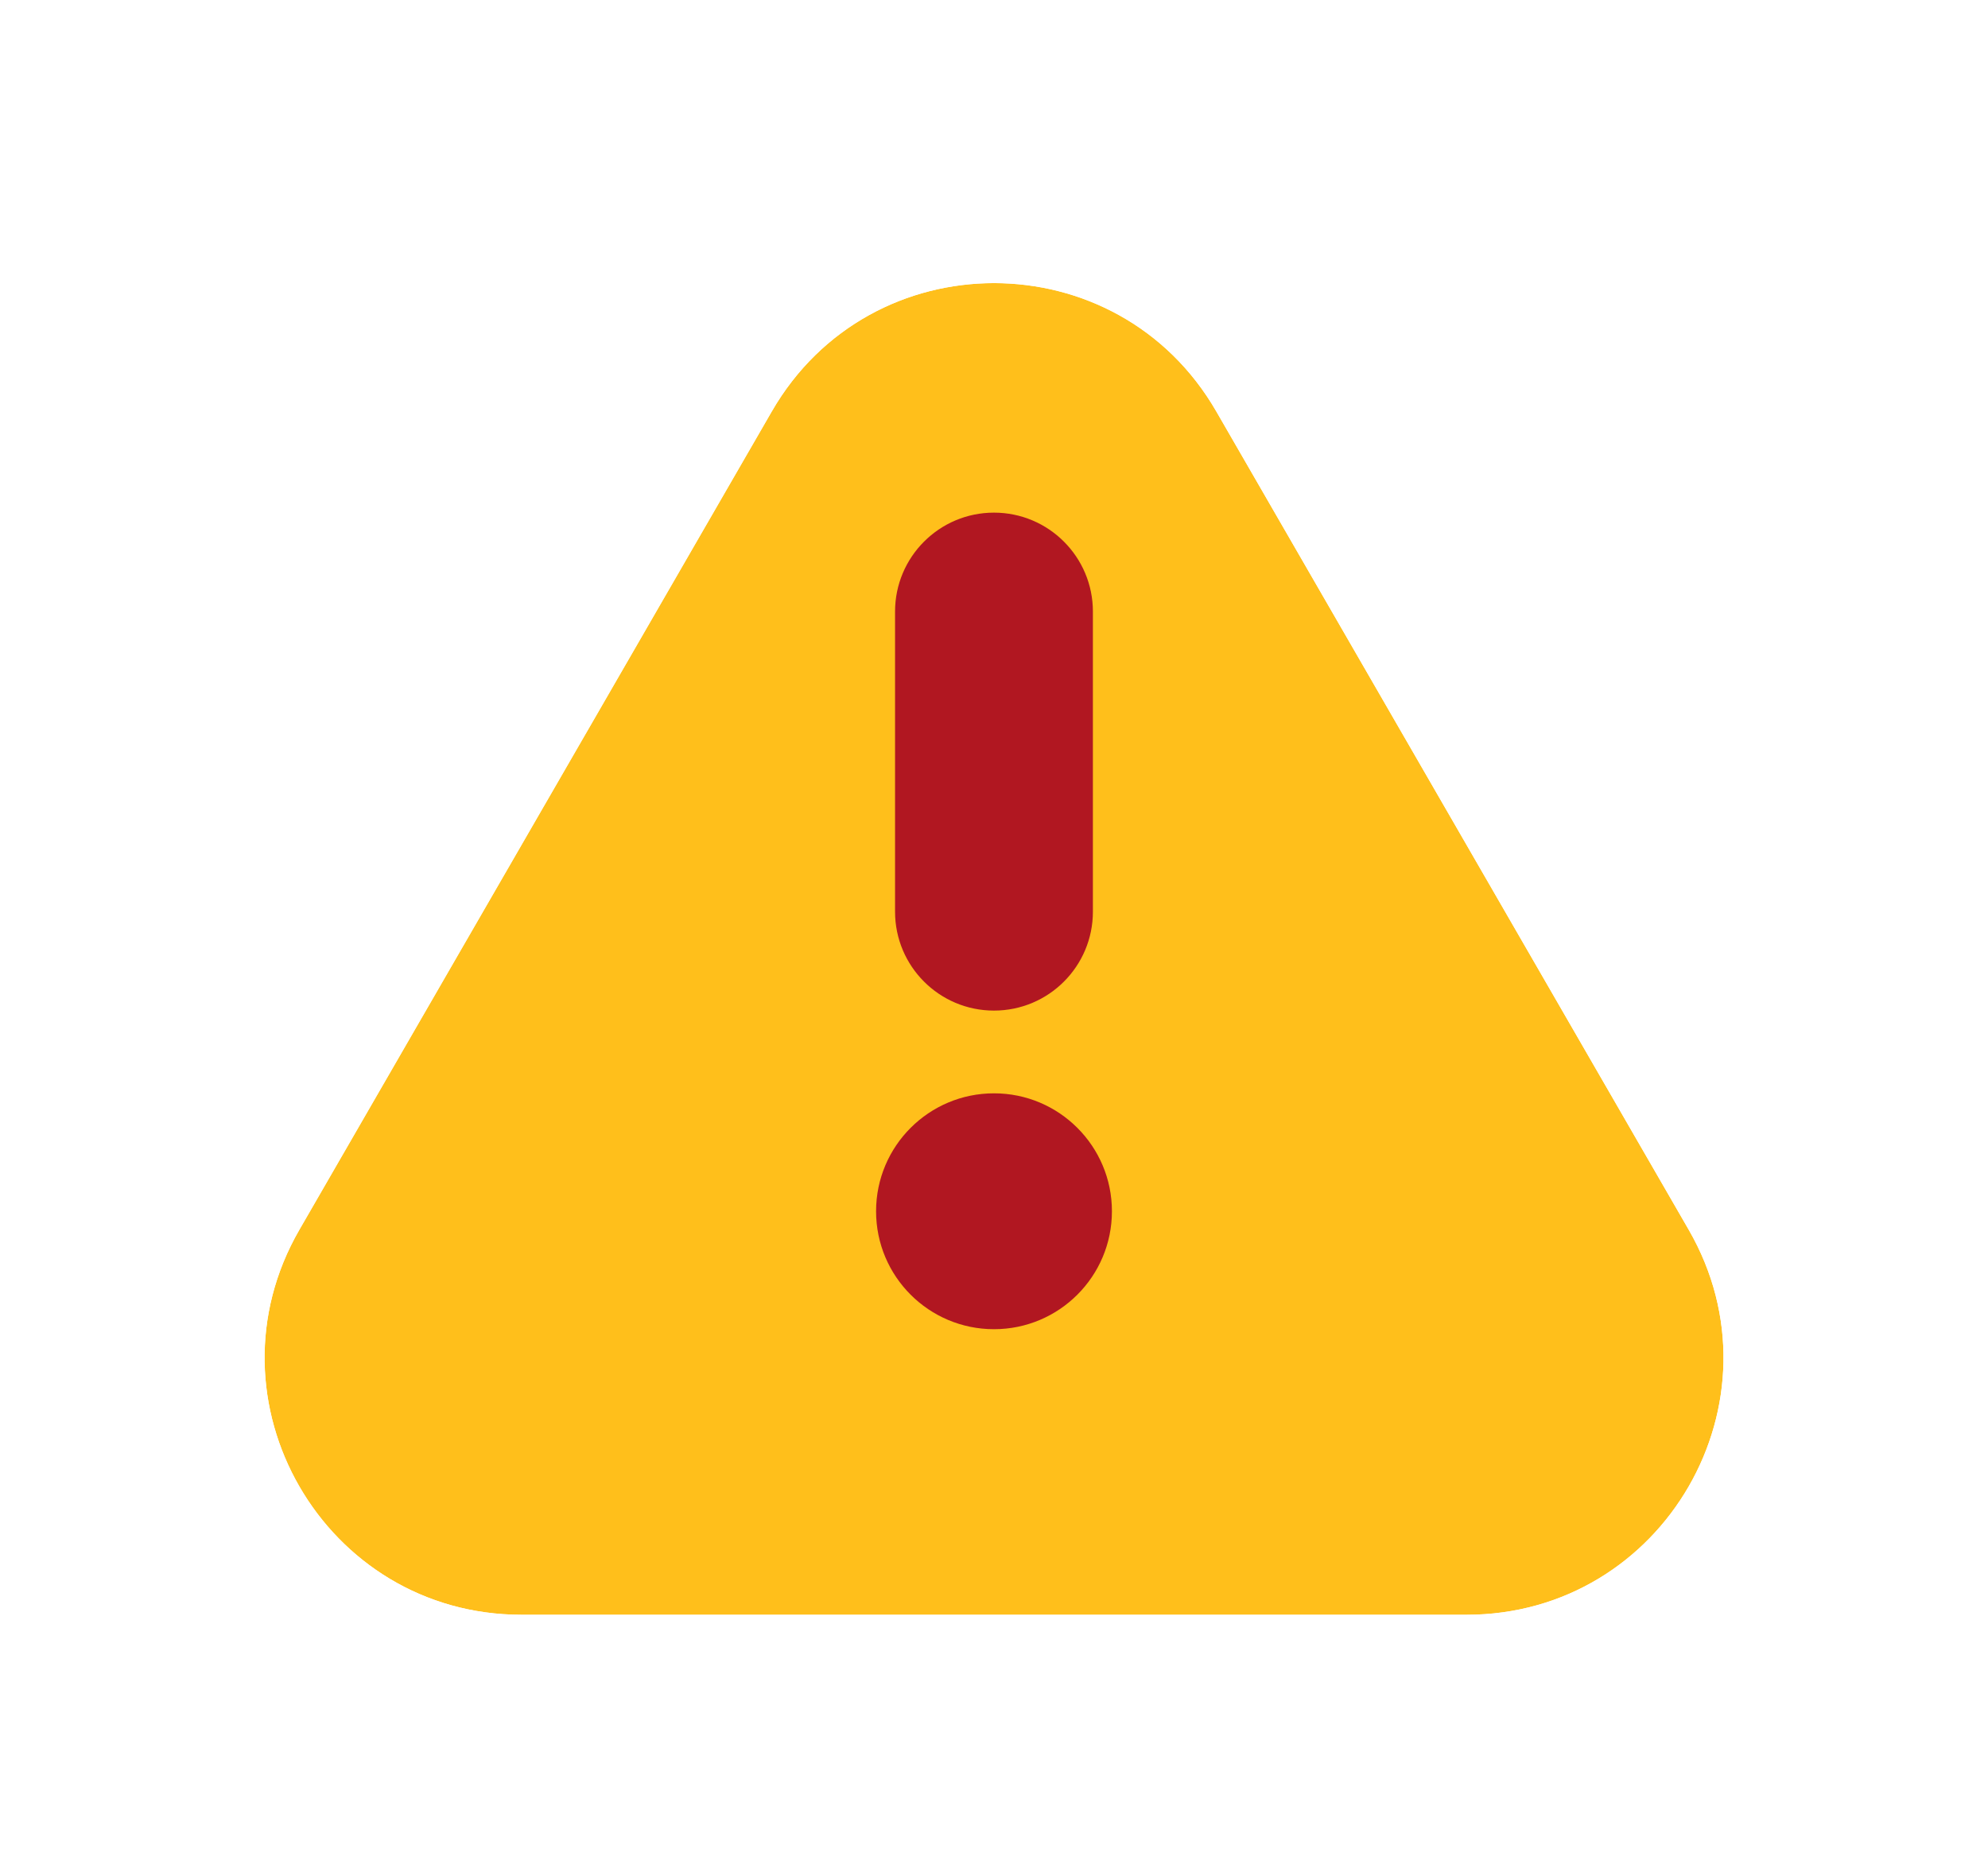 <svg width="44" height="41" viewBox="0 0 44 41" fill="none" xmlns="http://www.w3.org/2000/svg">
<g filter="url(#filter0_d_503_2476)">
<path fill-rule="evenodd" clip-rule="evenodd" d="M26.92 7.105L37.376 25.215C39.562 29.002 36.829 33.736 32.457 33.736H11.545C7.172 33.736 4.44 29.002 6.626 25.215L17.082 7.105C19.268 3.319 24.734 3.319 26.92 7.105Z" fill="#FFBF1B"/>
<path d="M37.809 24.965L27.353 6.855C24.974 2.735 19.027 2.735 16.649 6.855L6.193 24.965C3.814 29.085 6.788 34.236 11.545 34.236H32.457C37.214 34.236 40.187 29.085 37.809 24.965Z" stroke="white" stroke-linecap="round" stroke-linejoin="round"/>
</g>
<path fill-rule="evenodd" clip-rule="evenodd" d="M21.999 11.345C23.209 11.345 24.189 12.326 24.189 13.535V20.175C24.189 21.385 23.209 22.365 21.999 22.365C20.79 22.365 19.81 21.385 19.81 20.175V13.535C19.81 12.326 20.79 11.345 21.999 11.345Z" fill="#B11721"/>
<path d="M24.61 26.806C24.61 28.248 23.441 29.416 22 29.416C20.558 29.416 19.39 28.248 19.39 26.806C19.39 25.365 20.558 24.196 22 24.196C23.441 24.196 24.61 25.365 24.61 26.806Z" fill="#B11721"/>
<defs>
<filter id="filter0_d_503_2476" x="0.854" y="1.265" width="42.292" height="39.47" filterUnits="userSpaceOnUse" color-interpolation-filters="sRGB">
<feFlood flood-opacity="0" result="BackgroundImageFix"/>
<feColorMatrix in="SourceAlpha" type="matrix" values="0 0 0 0 0 0 0 0 0 0 0 0 0 0 0 0 0 0 127 0" result="hardAlpha"/>
<feOffset dy="2"/>
<feGaussianBlur stdDeviation="2"/>
<feComposite in2="hardAlpha" operator="out"/>
<feColorMatrix type="matrix" values="0 0 0 0 0 0 0 0 0 0 0 0 0 0 0 0 0 0 0.25 0"/>
<feBlend mode="normal" in2="BackgroundImageFix" result="effect1_dropShadow_503_2476"/>
<feBlend mode="normal" in="SourceGraphic" in2="effect1_dropShadow_503_2476" result="shape"/>
</filter>
</defs>
</svg>
